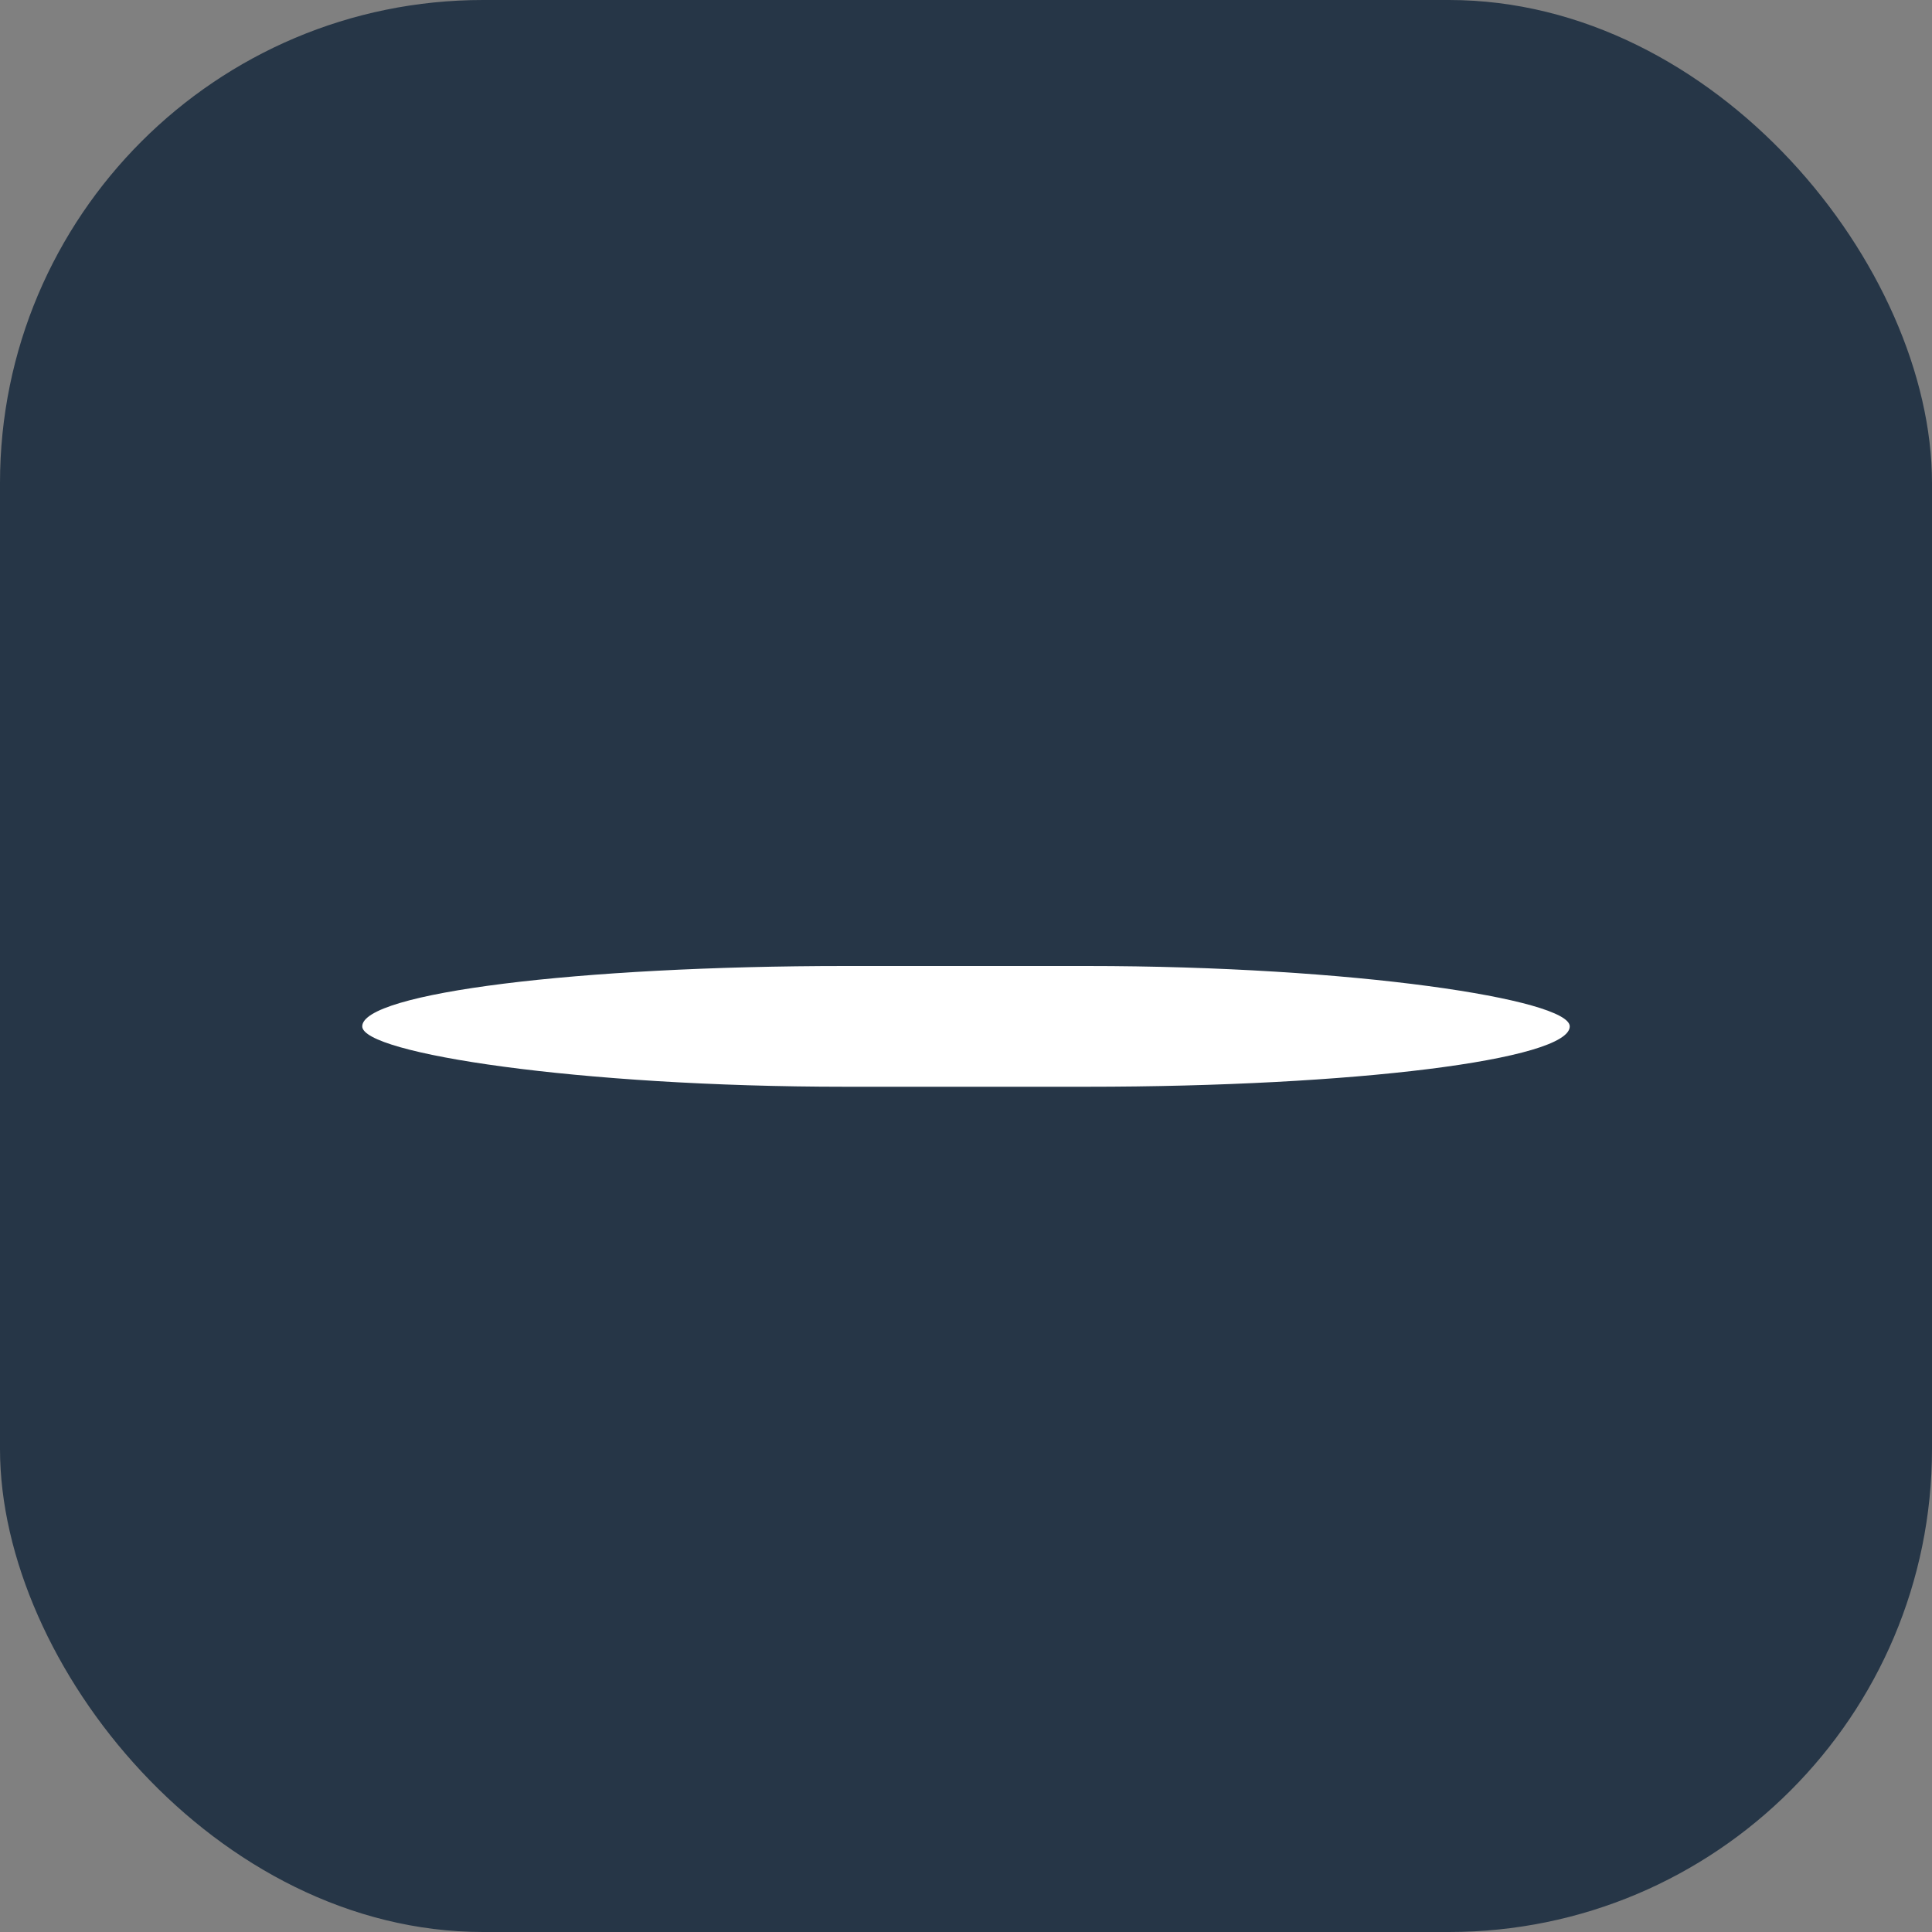 <svg width="16" height="16" viewBox="0 0 16 16" xmlns="http://www.w3.org/2000/svg"><rect x="0" y="0" width="16" height="16" fill="#808080" stroke="none"/><g fill="none" fill-rule="evenodd"><rect fill="#263647" width="16" height="16" rx="4"/><rect fill="#FFF" transform="rotate(135 4.48 0)" x="3" y="8" width="10" height="1" rx="4"/><rect fill="#FFF" x="3" y="8" width="10" height="1" rx="4"/></g></svg>